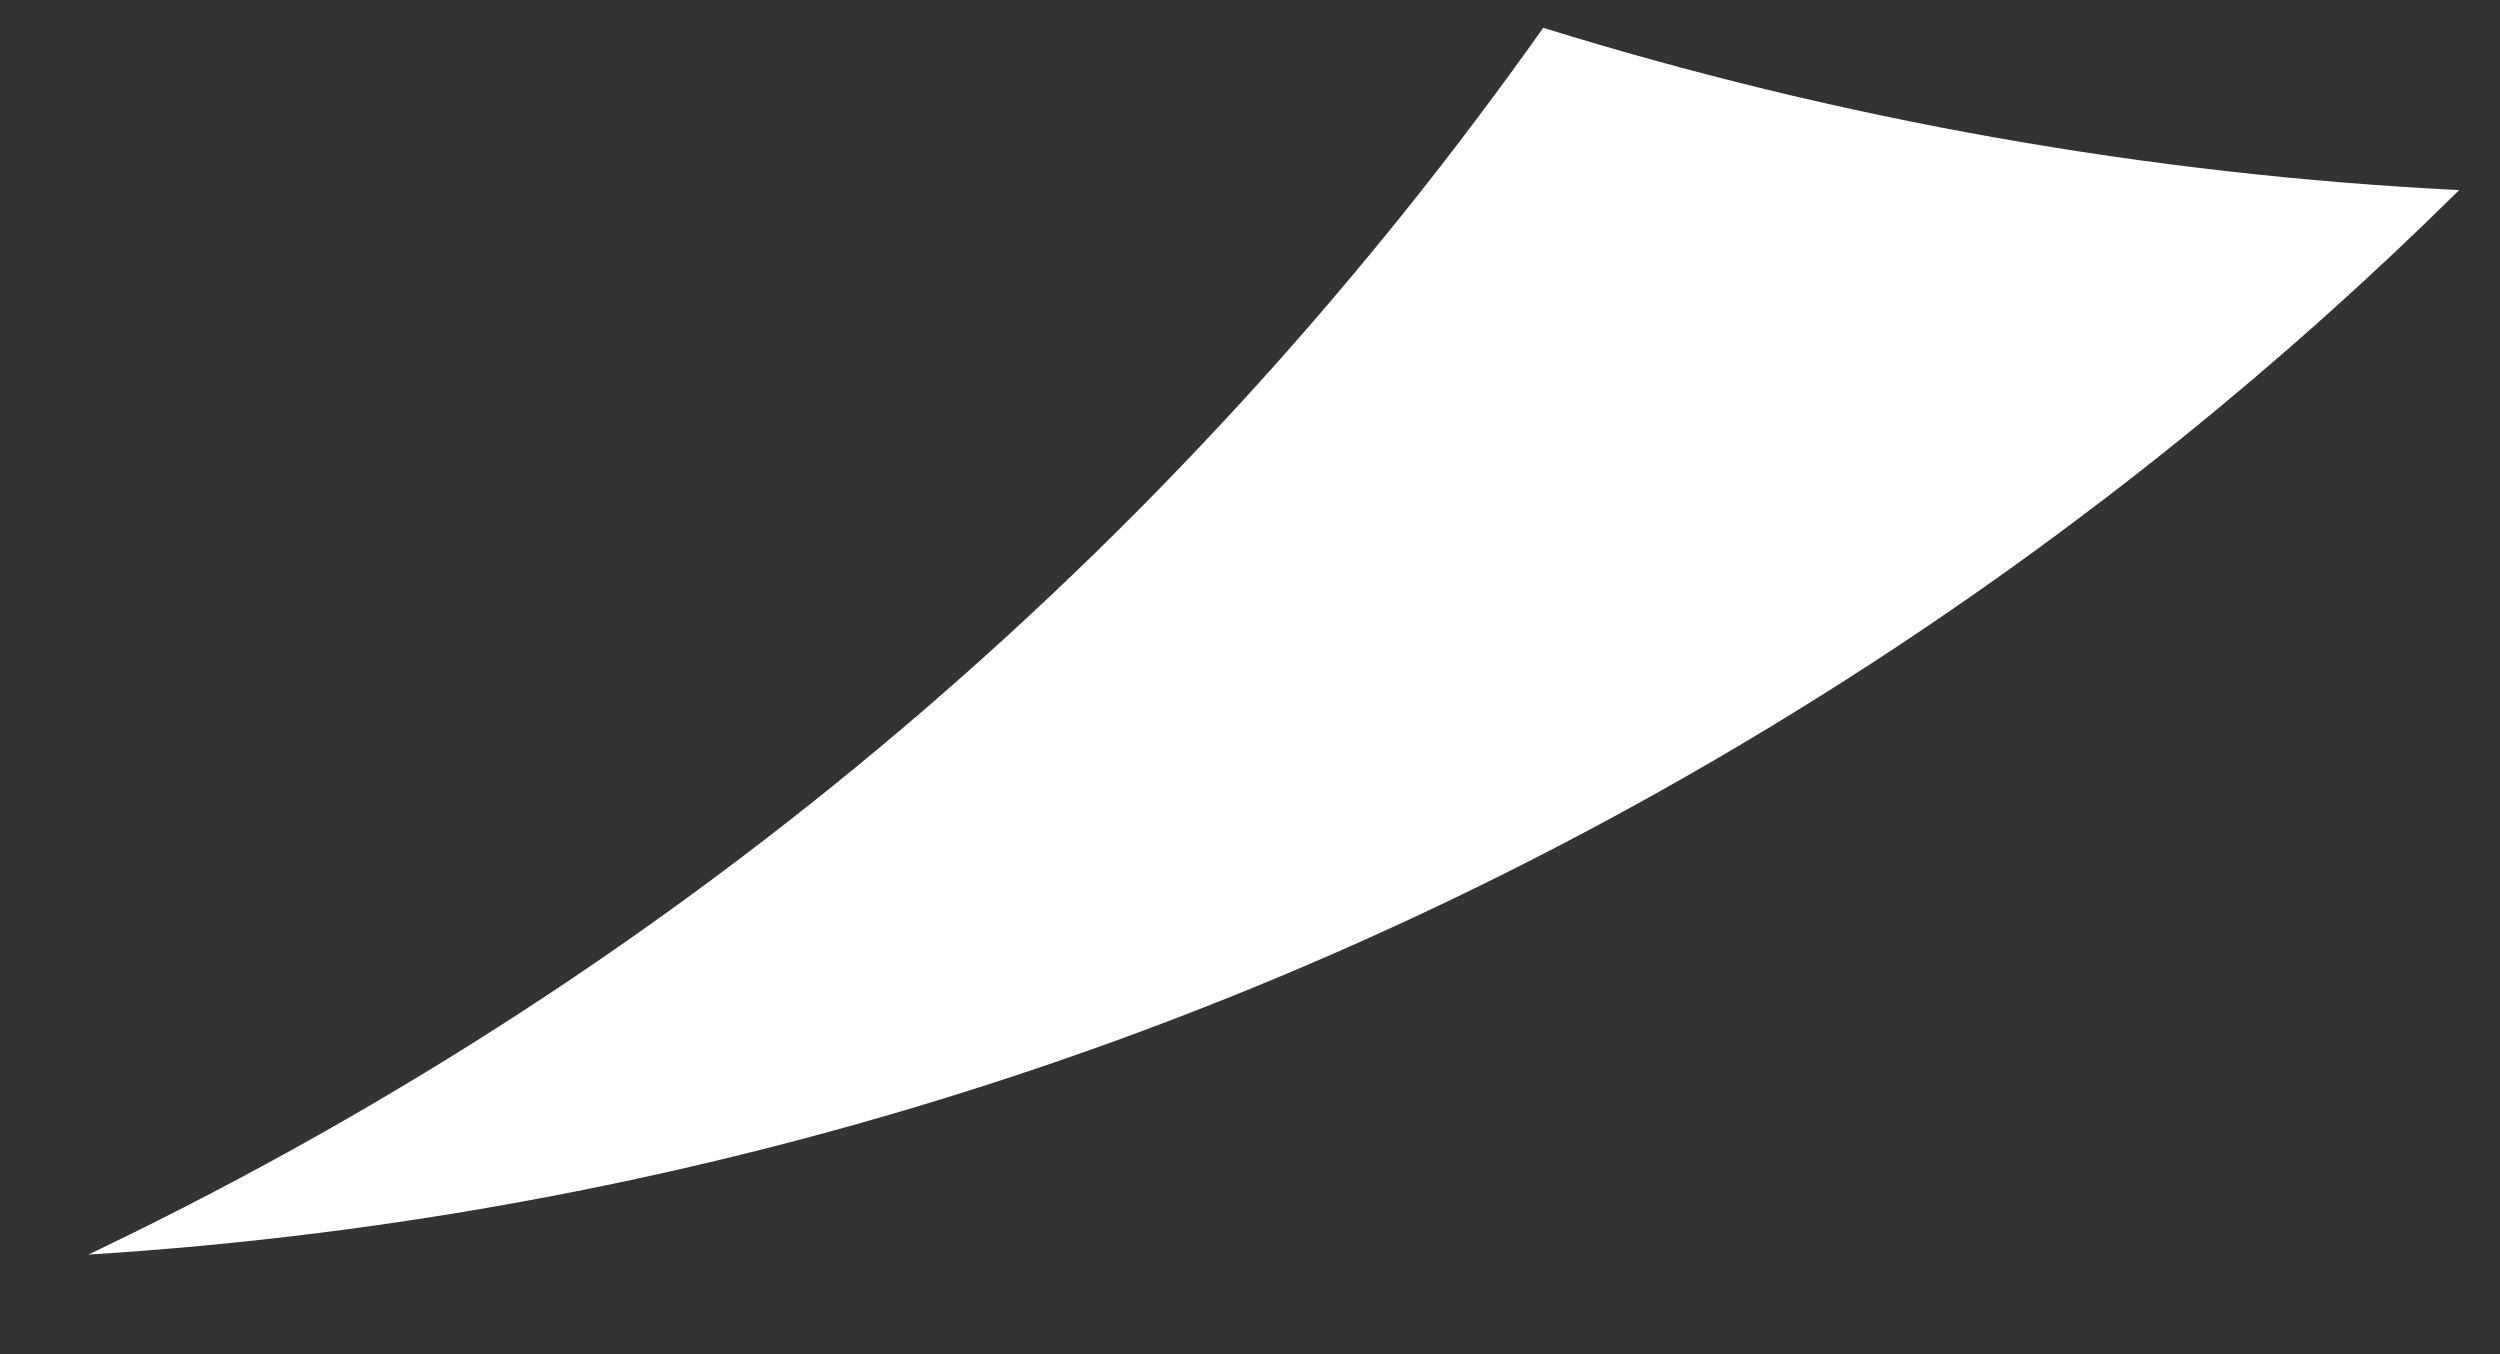 <svg width="24" height="13" viewBox="0 0 24 13" fill="none" xmlns="http://www.w3.org/2000/svg">
<rect x="0" y="0" width="24" height="13" fill="#333333" stroke="none"/>
<path id="Subtract" d="M14.815 0.267C11.412 5.077 6.842 9.096 1.255 11.847C1.12 11.913 0.984 11.979 0.849 12.044C6.758 11.676 12.657 9.823 17.974 6.363C20.041 5.018 21.921 3.494 23.608 1.825C20.622 1.676 17.666 1.151 14.815 0.267Z" fill="white"/>
</svg>
